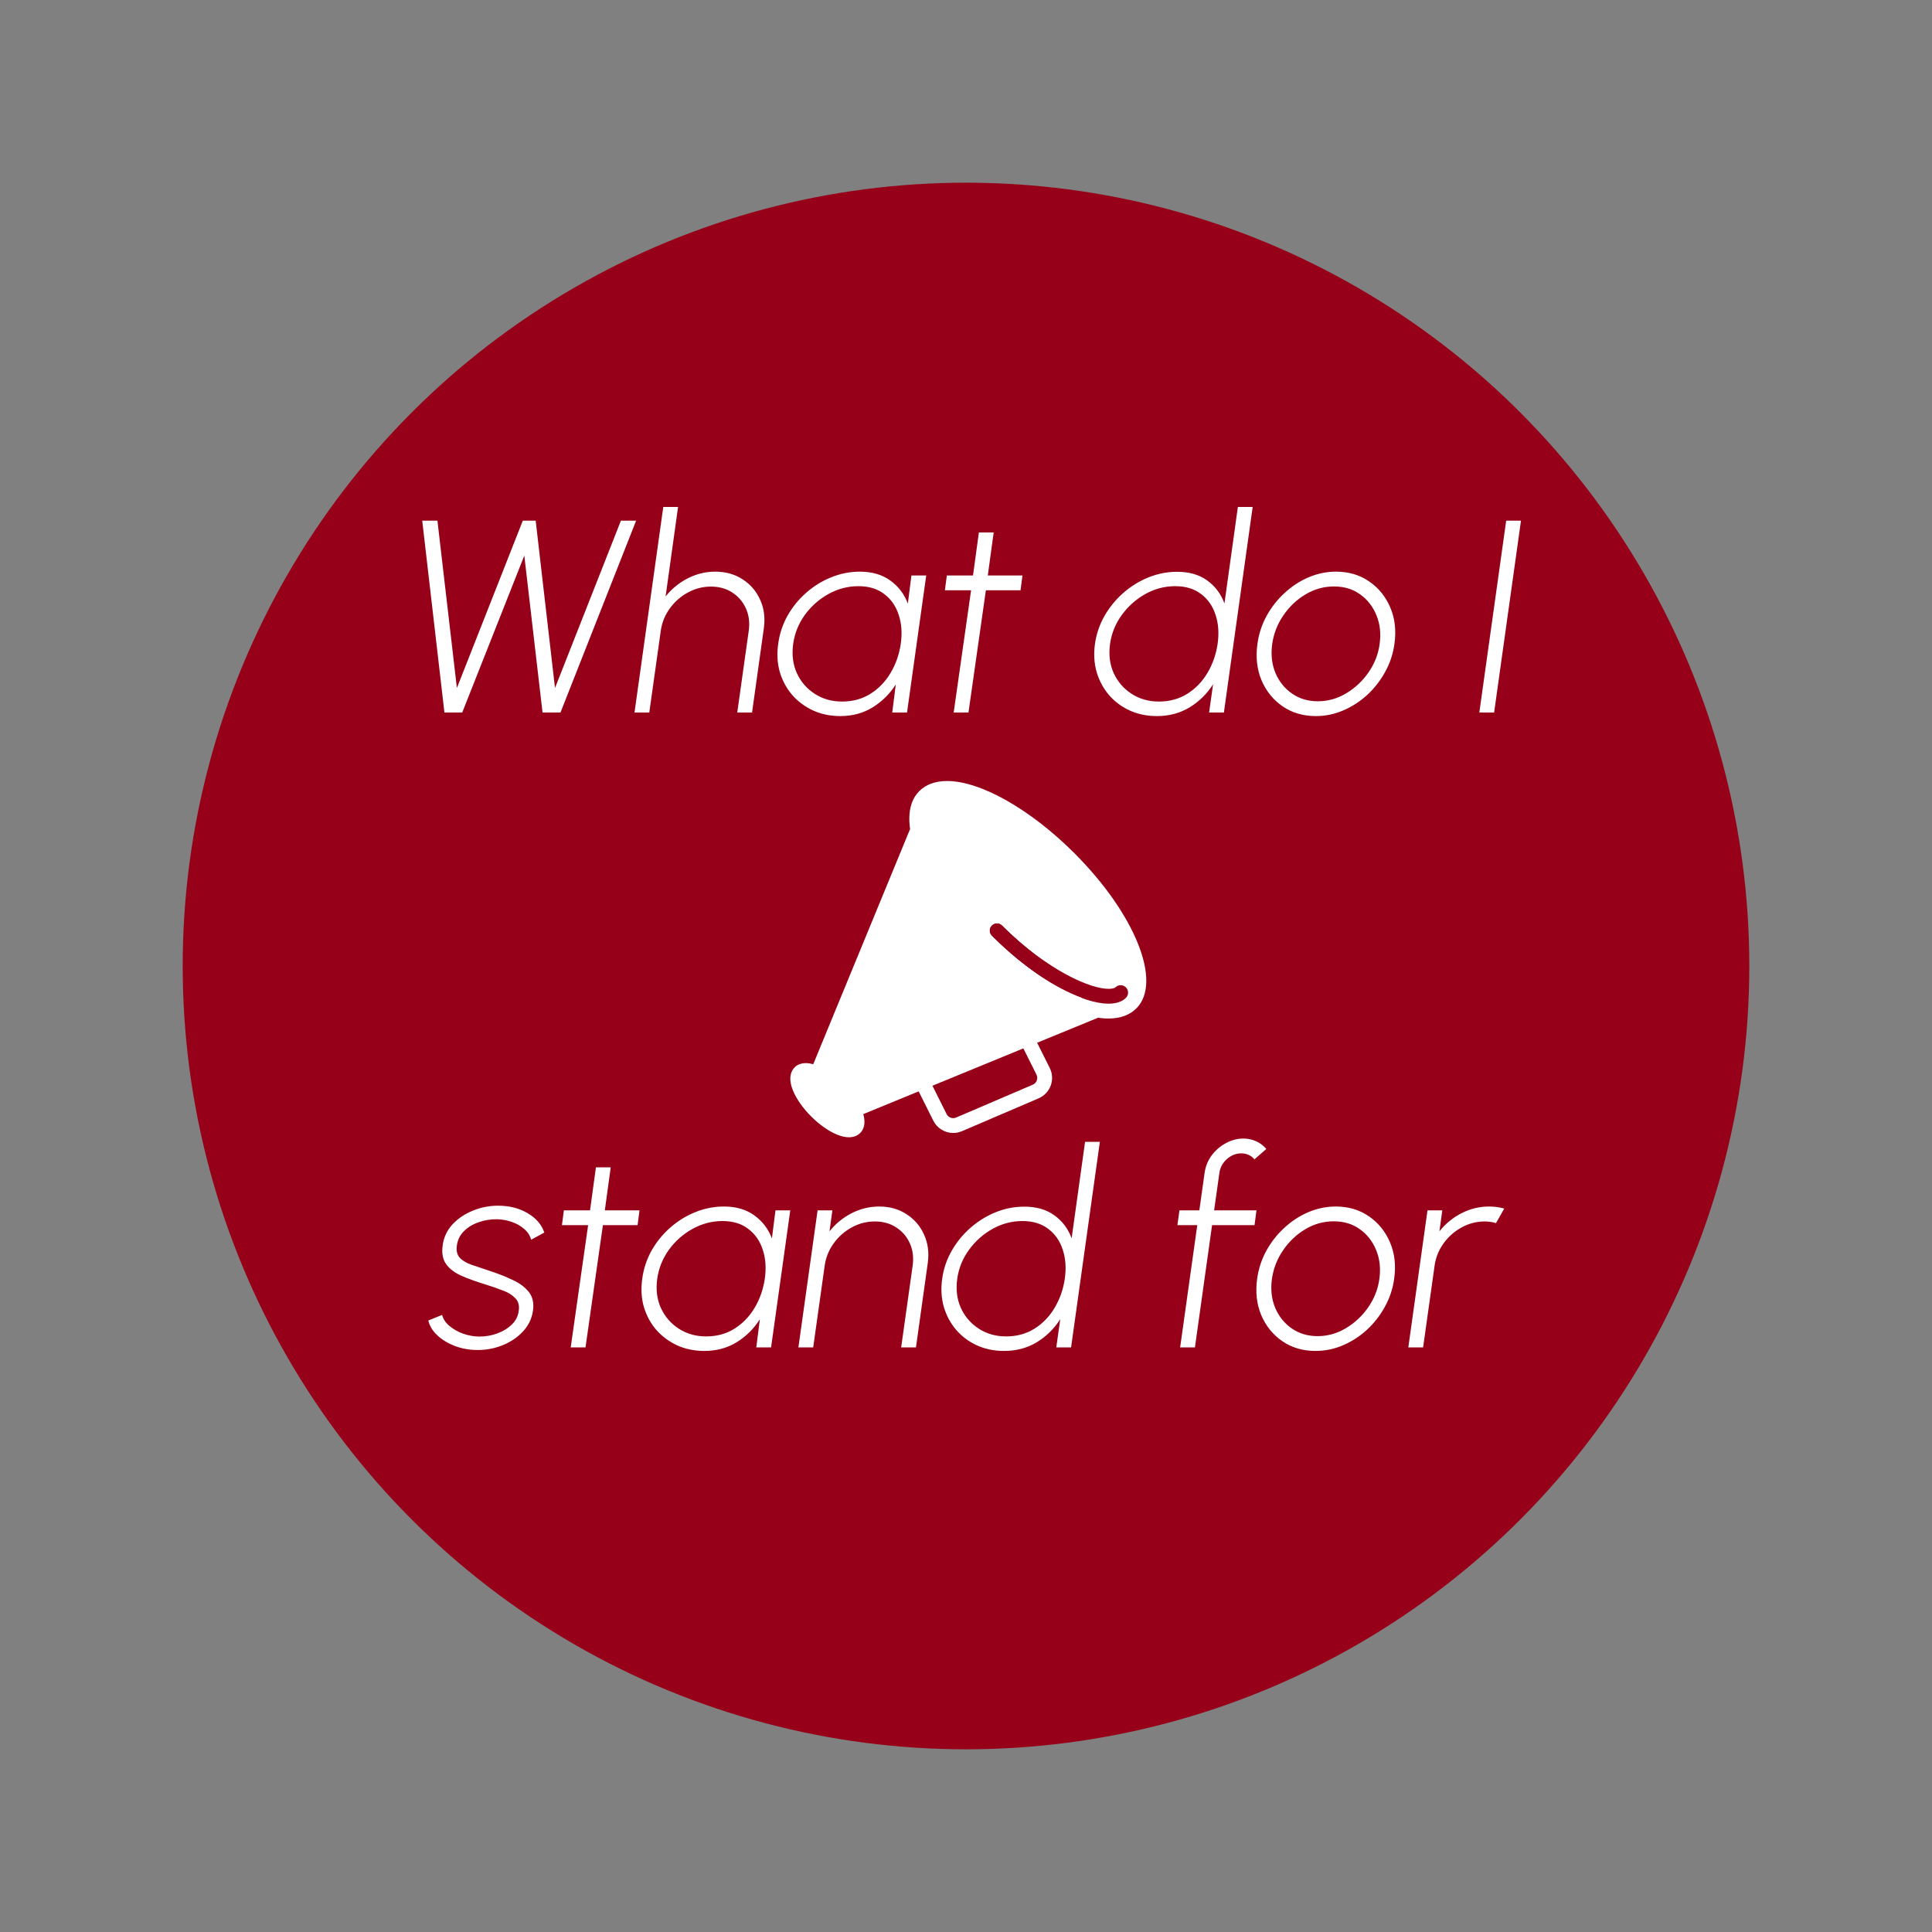 <?xml version="1.0" encoding="UTF-8" standalone="no"?>
<svg
   width="423"
   height="423"
   viewBox="0 0 423 423"
   fill="none"
   version="1.1"
   id="svg1063"
   sodipodi:docname="motto_logo.svg"
   inkscape:version="1.2.2 (b0a8486, 2022-12-01)"
   xmlns:inkscape="http://www.inkscape.org/namespaces/inkscape"
   xmlns:sodipodi="http://sodipodi.sourceforge.net/DTD/sodipodi-0.dtd"
   xmlns="http://www.w3.org/2000/svg"
   xmlns:svg="http://www.w3.org/2000/svg">
  <rect x="0" y="0" width="423" height="423" fill="#808080" stroke="none"/>
  <sodipodi:namedview
     id="namedview1065"
     pagecolor="#505050"
     bordercolor="#eeeeee"
     borderopacity="1"
     inkscape:showpageshadow="0"
     inkscape:pageopacity="0"
     inkscape:pagecheckerboard="0"
     inkscape:deskcolor="#505050"
     showgrid="false"
     inkscape:zoom="1.0295508"
     inkscape:cx="155.40758"
     inkscape:cy="205.91504"
     inkscape:window-width="1918"
     inkscape:window-height="1061"
     inkscape:window-x="0"
     inkscape:window-y="17"
     inkscape:window-maximized="1"
     inkscape:current-layer="svg1063" />
  <g
     clip-path="url(#clip0_0_1)"
     id="g1045">
    <circle
       cx="211.5"
       cy="211.5"
       r="171.5"
       fill="#960018"
       id="circle1031" />
    <path
       d="M97.304 156L92.444 114H95.774L100.034 150.63L114.464 114H117.284L121.514 150.63L135.944 114H139.274L122.714 156H118.784L114.794 121.65L101.204 156H97.304ZM167.239 137.55L164.659 156H161.419L163.939 138.06C164.179 136.28 163.969 134.66 163.309 133.2C162.649 131.74 161.649 130.58 160.309 129.72C158.989 128.86 157.439 128.43 155.659 128.43C153.879 128.43 152.199 128.86 150.619 129.72C149.039 130.58 147.719 131.74 146.659 133.2C145.599 134.66 144.939 136.28 144.679 138.06L142.159 156H138.919L145.219 111H148.459L145.729 130.59C147.049 128.93 148.659 127.61 150.559 126.63C152.479 125.65 154.489 125.16 156.589 125.16C158.889 125.16 160.889 125.72 162.589 126.84C164.309 127.94 165.589 129.43 166.429 131.31C167.289 133.19 167.559 135.27 167.239 137.55ZM199.55 126H202.79L198.59 156H195.35L196.13 149.85C194.81 151.93 193.11 153.61 191.03 154.89C188.97 156.15 186.62 156.78 183.98 156.78C181.8 156.78 179.81 156.37 178.01 155.55C176.21 154.71 174.68 153.57 173.42 152.13C172.18 150.67 171.28 148.99 170.72 147.09C170.18 145.17 170.07 143.11 170.39 140.91C170.69 138.73 171.37 136.69 172.43 134.79C173.51 132.89 174.87 131.22 176.51 129.78C178.17 128.32 180 127.19 182 126.39C184.02 125.57 186.11 125.16 188.27 125.16C190.93 125.16 193.15 125.81 194.93 127.11C196.71 128.39 197.99 130.07 198.77 132.15L199.55 126ZM184.37 153.6C186.69 153.6 188.75 153.04 190.55 151.92C192.37 150.78 193.85 149.25 194.99 147.33C196.13 145.41 196.87 143.3 197.21 141C197.55 138.64 197.4 136.51 196.76 134.61C196.14 132.69 195.08 131.17 193.58 130.05C192.1 128.91 190.22 128.34 187.94 128.34C185.64 128.34 183.46 128.91 181.4 130.05C179.34 131.19 177.61 132.72 176.21 134.64C174.83 136.56 173.98 138.68 173.66 141C173.34 143.36 173.61 145.49 174.47 147.39C175.35 149.29 176.66 150.8 178.4 151.92C180.14 153.04 182.13 153.6 184.37 153.6ZM223.442 129.24H215.852L212.042 156H208.802L212.612 129.24H206.882L207.302 126H213.032L214.322 116.58H217.562L216.272 126H223.862L223.442 129.24ZM271.025 111H274.265L267.965 156H264.725L265.595 149.82C264.255 151.92 262.535 153.61 260.435 154.89C258.335 156.15 255.955 156.78 253.295 156.78C251.115 156.78 249.125 156.37 247.325 155.55C245.545 154.73 244.035 153.6 242.795 152.16C241.555 150.7 240.655 149.02 240.095 147.12C239.555 145.22 239.435 143.18 239.735 141C240.035 138.82 240.725 136.78 241.805 134.88C242.905 132.96 244.275 131.28 245.915 129.84C247.575 128.38 249.415 127.24 251.435 126.42C253.455 125.6 255.555 125.19 257.735 125.19C260.395 125.19 262.595 125.83 264.335 127.11C266.075 128.37 267.325 130.04 268.085 132.12L271.025 111ZM253.745 153.6C256.065 153.6 258.125 153.04 259.925 151.92C261.745 150.78 263.225 149.25 264.365 147.33C265.505 145.41 266.245 143.3 266.585 141C266.925 138.64 266.775 136.51 266.135 134.61C265.515 132.69 264.455 131.17 262.955 130.05C261.475 128.91 259.595 128.34 257.315 128.34C255.015 128.34 252.835 128.91 250.775 130.05C248.735 131.19 247.015 132.72 245.615 134.64C244.215 136.56 243.355 138.68 243.035 141C242.715 143.36 242.985 145.49 243.845 147.39C244.725 149.29 246.035 150.8 247.775 151.92C249.515 153.04 251.505 153.6 253.745 153.6ZM288.082 156.78C285.322 156.78 282.902 156.07 280.822 154.65C278.762 153.23 277.222 151.33 276.202 148.95C275.202 146.55 274.902 143.9 275.302 141C275.602 138.8 276.272 136.75 277.312 134.85C278.372 132.93 279.692 131.25 281.272 129.81C282.852 128.35 284.602 127.21 286.522 126.39C288.462 125.57 290.462 125.16 292.522 125.16C295.282 125.16 297.692 125.87 299.752 127.29C301.832 128.71 303.382 130.62 304.402 133.02C305.422 135.42 305.722 138.08 305.302 141C305.002 143.18 304.322 145.22 303.262 147.12C302.222 149.02 300.912 150.7 299.332 152.16C297.752 153.6 296.002 154.73 294.082 155.55C292.162 156.37 290.162 156.78 288.082 156.78ZM288.532 153.54C290.732 153.54 292.802 152.96 294.742 151.8C296.682 150.64 298.312 149.11 299.632 147.21C300.952 145.31 301.762 143.24 302.062 141C302.382 138.74 302.152 136.65 301.372 134.73C300.592 132.81 299.402 131.28 297.802 130.14C296.202 128.98 294.292 128.4 292.072 128.4C289.852 128.4 287.772 128.98 285.832 130.14C283.892 131.3 282.272 132.84 280.972 134.76C279.672 136.66 278.862 138.74 278.542 141C278.222 143.34 278.462 145.46 279.262 147.36C280.062 149.24 281.272 150.74 282.892 151.86C284.512 152.98 286.392 153.54 288.532 153.54ZM323.89 156L329.77 114H333.01L327.13 156H323.89Z"
       fill="white"
       id="path1033" />
    <path
       d="M104.36 295.57C102.7 295.55 101.11 295.26 99.59 294.7C98.09 294.12 96.82 293.35 95.78 292.39C94.74 291.43 94.07 290.34 93.77 289.12L96.8 287.89C97.02 288.79 97.56 289.6 98.42 290.32C99.28 291.04 100.3 291.61 101.48 292.03C102.66 292.43 103.83 292.63 104.99 292.63C106.35 292.63 107.65 292.4 108.89 291.94C110.15 291.48 111.21 290.83 112.07 289.99C112.93 289.15 113.43 288.16 113.57 287.02C113.75 285.82 113.49 284.88 112.79 284.2C112.11 283.5 111.19 282.94 110.03 282.52C108.89 282.08 107.71 281.67 106.49 281.29C104.39 280.65 102.58 280 101.06 279.34C99.54 278.66 98.41 277.8 97.67 276.76C96.93 275.72 96.68 274.35 96.92 272.65C97.16 270.89 97.88 269.36 99.08 268.06C100.3 266.76 101.79 265.76 103.55 265.06C105.31 264.34 107.14 263.98 109.04 263.98C111.5 263.98 113.65 264.52 115.49 265.6C117.35 266.68 118.58 268.1 119.18 269.86L116.3 271.42C116.04 270.5 115.52 269.71 114.74 269.05C113.98 268.39 113.07 267.88 112.01 267.52C110.97 267.16 109.9 266.97 108.8 266.95C107.4 266.93 106.06 267.15 104.78 267.61C103.5 268.05 102.43 268.7 101.57 269.56C100.73 270.4 100.22 271.42 100.04 272.62C99.86 273.82 100.07 274.74 100.67 275.38C101.27 276.02 102.15 276.54 103.31 276.94C104.47 277.32 105.81 277.77 107.33 278.29C109.11 278.87 110.75 279.52 112.25 280.24C113.77 280.94 114.95 281.82 115.79 282.88C116.63 283.94 116.93 285.31 116.69 286.99C116.43 288.75 115.68 290.28 114.44 291.58C113.22 292.88 111.71 293.88 109.91 294.58C108.13 295.28 106.28 295.61 104.36 295.57ZM139.594 268.24H132.004L128.194 295H124.954L128.764 268.24H123.034L123.454 265H129.184L130.474 255.58H133.714L132.424 265H140.014L139.594 268.24ZM169.785 265H173.025L168.825 295H165.585L166.365 288.85C165.045 290.93 163.345 292.61 161.265 293.89C159.205 295.15 156.855 295.78 154.215 295.78C152.035 295.78 150.045 295.37 148.245 294.55C146.445 293.71 144.915 292.57 143.655 291.13C142.415 289.67 141.515 287.99 140.955 286.09C140.415 284.17 140.305 282.11 140.625 279.91C140.925 277.73 141.605 275.69 142.665 273.79C143.745 271.89 145.105 270.22 146.745 268.78C148.405 267.32 150.235 266.19 152.235 265.39C154.255 264.57 156.345 264.16 158.505 264.16C161.165 264.16 163.385 264.81 165.165 266.11C166.945 267.39 168.225 269.07 169.005 271.15L169.785 265ZM154.605 292.6C156.925 292.6 158.985 292.04 160.785 290.92C162.605 289.78 164.085 288.25 165.225 286.33C166.365 284.41 167.105 282.3 167.445 280C167.785 277.64 167.635 275.51 166.995 273.61C166.375 271.69 165.315 270.17 163.815 269.05C162.335 267.91 160.455 267.34 158.175 267.34C155.875 267.34 153.695 267.91 151.635 269.05C149.575 270.19 147.845 271.72 146.445 273.64C145.065 275.56 144.215 277.68 143.895 280C143.575 282.36 143.845 284.49 144.705 286.39C145.585 288.29 146.895 289.8 148.635 290.92C150.375 292.04 152.365 292.6 154.605 292.6ZM203.126 276.55L200.546 295H197.306L199.826 277.06C200.066 275.28 199.856 273.66 199.196 272.2C198.536 270.74 197.536 269.58 196.196 268.72C194.876 267.86 193.326 267.43 191.546 267.43C189.766 267.43 188.086 267.86 186.506 268.72C184.926 269.58 183.606 270.74 182.546 272.2C181.486 273.66 180.826 275.28 180.566 277.06L178.046 295H174.806L179.006 265H182.246L181.616 269.59C182.936 267.93 184.546 266.61 186.446 265.63C188.366 264.65 190.376 264.16 192.476 264.16C194.776 264.16 196.776 264.72 198.476 265.84C200.196 266.94 201.476 268.43 202.316 270.31C203.176 272.19 203.446 274.27 203.126 276.55ZM237.568 250H240.808L234.508 295H231.268L232.138 288.82C230.798 290.92 229.078 292.61 226.978 293.89C224.878 295.15 222.498 295.78 219.838 295.78C217.658 295.78 215.668 295.37 213.868 294.55C212.088 293.73 210.578 292.6 209.338 291.16C208.098 289.7 207.198 288.02 206.638 286.12C206.098 284.22 205.978 282.18 206.278 280C206.578 277.82 207.268 275.78 208.348 273.88C209.448 271.96 210.818 270.28 212.458 268.84C214.118 267.38 215.958 266.24 217.978 265.42C219.998 264.6 222.098 264.19 224.278 264.19C226.938 264.19 229.138 264.83 230.878 266.11C232.618 267.37 233.868 269.04 234.628 271.12L237.568 250ZM220.288 292.6C222.608 292.6 224.668 292.04 226.468 290.92C228.288 289.78 229.768 288.25 230.908 286.33C232.048 284.41 232.788 282.3 233.128 280C233.468 277.64 233.318 275.51 232.678 273.61C232.058 271.69 230.998 270.17 229.498 269.05C228.018 267.91 226.138 267.34 223.858 267.34C221.558 267.34 219.378 267.91 217.318 269.05C215.278 270.19 213.558 271.72 212.158 273.64C210.758 275.56 209.898 277.68 209.578 280C209.258 282.36 209.528 284.49 210.388 286.39C211.268 288.29 212.578 289.8 214.318 290.92C216.058 292.04 218.048 292.6 220.288 292.6ZM266.995 256.69L265.825 265H275.095L274.675 268.24H265.375L261.625 295H258.385L262.135 268.24H257.785L258.235 265H262.585L263.755 256.69C263.955 255.33 264.465 254.09 265.285 252.97C266.125 251.85 267.155 250.96 268.375 250.3C269.595 249.62 270.885 249.28 272.245 249.28C273.245 249.28 274.175 249.48 275.035 249.88C275.895 250.26 276.635 250.82 277.255 251.56L274.645 253.84C274.325 253.42 273.915 253.1 273.415 252.88C272.915 252.64 272.375 252.52 271.795 252.52C270.635 252.52 269.585 252.93 268.645 253.75C267.725 254.57 267.175 255.55 266.995 256.69ZM288.023 295.78C285.263 295.78 282.843 295.07 280.763 293.65C278.703 292.23 277.163 290.33 276.143 287.95C275.143 285.55 274.843 282.9 275.243 280C275.543 277.8 276.213 275.75 277.253 273.85C278.313 271.93 279.633 270.25 281.213 268.81C282.793 267.35 284.543 266.21 286.463 265.39C288.403 264.57 290.403 264.16 292.463 264.16C295.223 264.16 297.633 264.87 299.693 266.29C301.773 267.71 303.323 269.62 304.343 272.02C305.363 274.42 305.663 277.08 305.243 280C304.943 282.18 304.263 284.22 303.203 286.12C302.163 288.02 300.853 289.7 299.273 291.16C297.693 292.6 295.943 293.73 294.023 294.55C292.103 295.37 290.103 295.78 288.023 295.78ZM288.473 292.54C290.673 292.54 292.743 291.96 294.683 290.8C296.623 289.64 298.253 288.11 299.573 286.21C300.893 284.31 301.703 282.24 302.003 280C302.323 277.74 302.093 275.65 301.313 273.73C300.533 271.81 299.343 270.28 297.743 269.14C296.143 267.98 294.233 267.4 292.013 267.4C289.793 267.4 287.713 267.98 285.773 269.14C283.833 270.3 282.213 271.84 280.913 273.76C279.613 275.66 278.803 277.74 278.483 280C278.163 282.34 278.403 284.46 279.203 286.36C280.003 288.24 281.213 289.74 282.833 290.86C284.453 291.98 286.333 292.54 288.473 292.54ZM308.342 295L312.542 265H315.782L315.152 269.59C316.472 267.93 318.082 266.61 319.982 265.63C321.902 264.65 323.912 264.16 326.012 264.16C327.192 264.16 328.302 264.31 329.342 264.61L327.542 267.79C326.742 267.55 325.922 267.43 325.082 267.43C323.302 267.43 321.622 267.86 320.042 268.72C318.462 269.58 317.142 270.74 316.082 272.2C315.022 273.66 314.362 275.28 314.102 277.06L311.582 295H308.342Z"
       fill="white"
       id="path1035" />
    <g
       clip-path="url(#clip1_0_1)"
       id="g1043">
      <path
         d="M208.704 248.058C206.91 248.058 205.19 247.063 204.342 245.367L200.835 238.35C200.432 237.547 200.761 236.572 201.563 236.169C202.366 235.769 203.344 236.094 203.744 236.897L207.251 243.914C207.634 244.681 208.557 245.016 209.337 244.678L226.117 237.489C226.53 237.31 226.845 236.982 226.998 236.556C227.151 236.133 227.128 235.678 226.926 235.275L223.589 228.6C223.186 227.797 223.514 226.822 224.317 226.419C225.119 226.023 226.094 226.341 226.497 227.147L229.835 233.823C230.433 235.015 230.511 236.419 230.053 237.674C229.591 238.928 228.626 239.949 227.398 240.475L210.618 247.664C209.994 247.931 209.344 248.058 208.704 248.058Z"
         fill="white"
         id="path1037" />
      <path
         d="M235.233 186.801C225.632 177.201 214.699 171 207.374 171C204.793 171 202.733 171.747 201.257 173.226C195.537 178.946 201.501 193.87 214.832 207.202C224.433 216.799 235.366 223 242.691 223C245.272 223 247.332 222.252 248.808 220.774C254.528 215.057 248.564 200.133 235.233 186.801ZM246.51 218.479C245.665 219.321 244.381 219.75 242.691 219.75C237.361 219.75 227.39 215.158 217.133 204.901C216.5 204.267 216.5 203.237 217.133 202.603C217.767 201.969 218.797 201.969 219.431 202.603C229.626 212.801 238.925 216.5 242.691 216.5C243.858 216.5 244.18 216.214 244.212 216.178C244.846 215.545 245.876 215.545 246.51 216.178C247.144 216.812 247.144 217.842 246.51 218.479Z"
         fill="white"
         id="path1039" />
      <path
         d="M239.039 219.874L238.412 220.13L236.703 218.421C231.298 216.422 224.304 212.077 217.131 204.904C216.497 204.27 216.497 203.24 217.131 202.606C217.765 201.973 218.795 201.973 219.429 202.606C222.62 205.798 225.698 208.287 228.571 210.293L201.902 183.62L202.158 182.993C202.5 182.164 202.103 181.212 201.274 180.87C200.446 180.539 199.5 180.926 199.155 181.758L178.053 233.004C175.785 232.37 174.553 233.111 173.978 233.693C173.315 234.356 172.395 235.922 173.695 238.954C174.459 240.735 175.843 242.682 177.598 244.437C179.353 246.192 181.3 247.577 183.081 248.34C184.196 248.821 185.112 249 185.863 249C187.143 249 187.923 248.477 188.343 248.058C188.928 247.473 189.675 246.225 189.015 243.927L240.278 222.88C241.106 222.539 241.503 221.59 241.162 220.761C240.82 219.929 239.865 219.526 239.039 219.874Z"
         fill="white"
         id="path1041" />
    </g>
  </g>
  <defs
     id="defs1061">
    <clipPath
       id="clip0_0_1">
      <rect
         width="343"
         height="343"
         fill="white"
         transform="translate(40 40)"
         id="rect1055" />
    </clipPath>
    <clipPath
       id="clip1_0_1">
      <rect
         width="78"
         height="78"
         fill="white"
         transform="translate(173 171)"
         id="rect1058" />
    </clipPath>
  </defs>
</svg>
